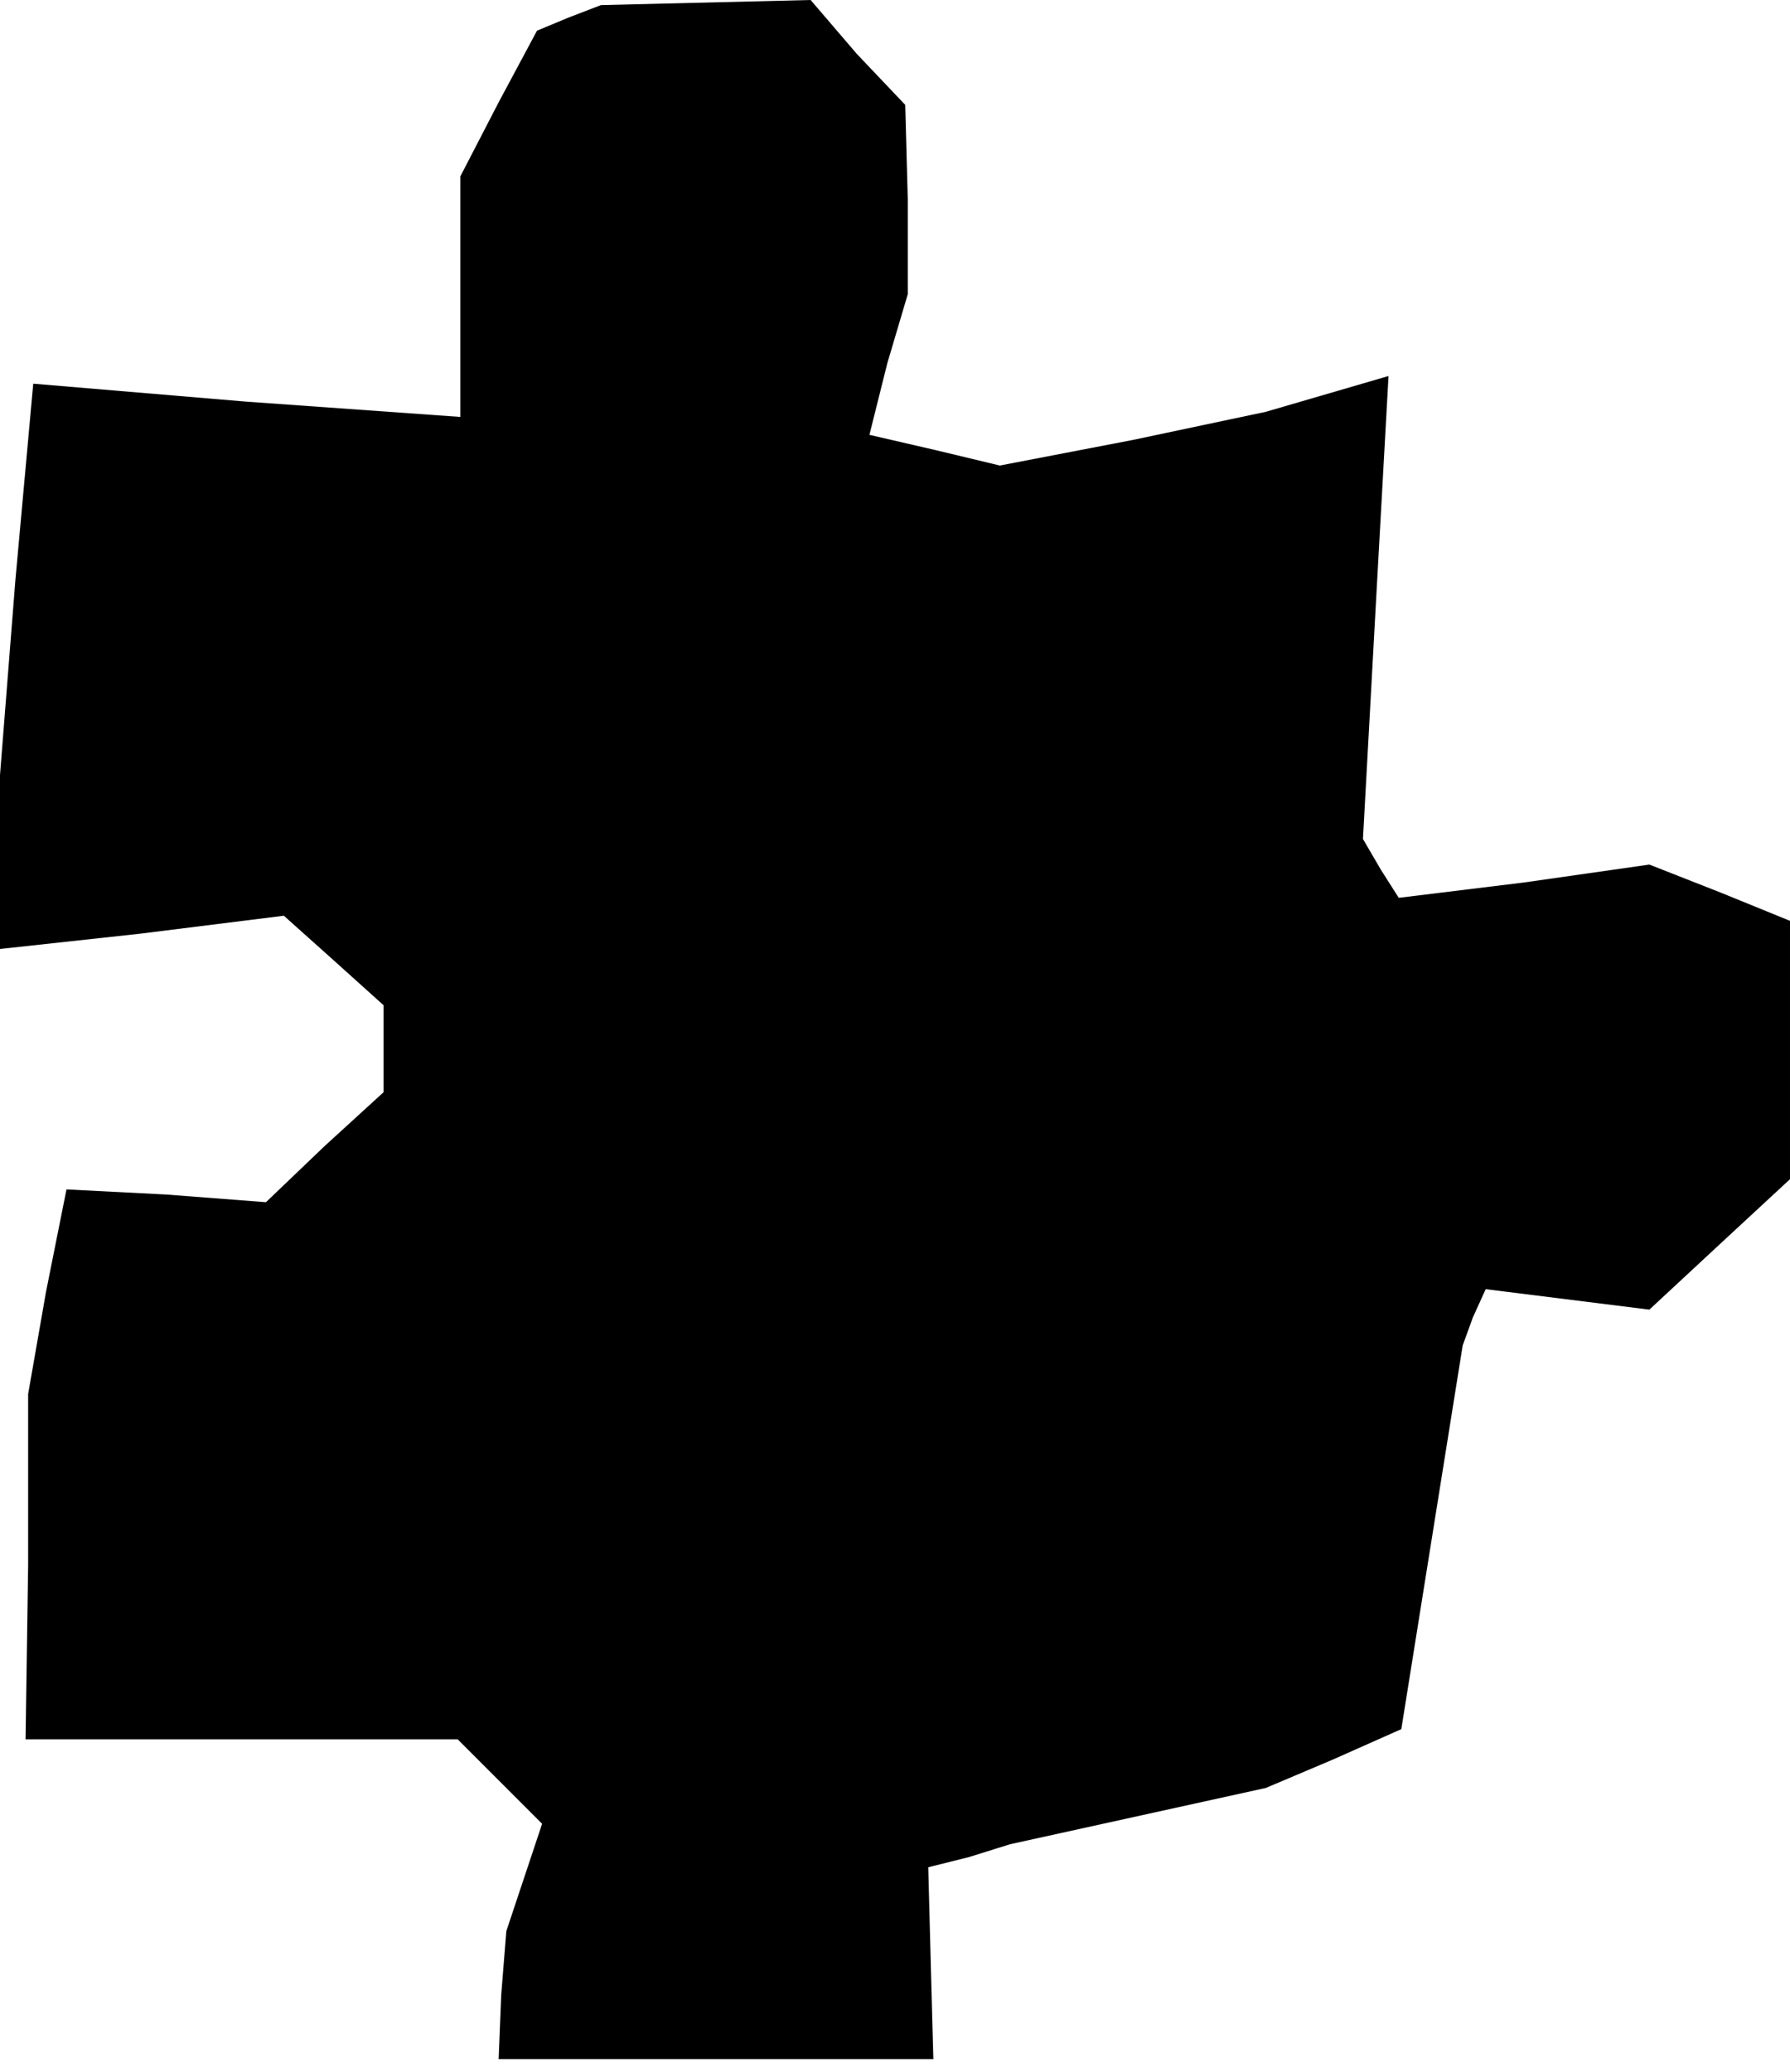 <?xml version="1.0" standalone="no"?>
<!DOCTYPE svg PUBLIC "-//W3C//DTD SVG 20010904//EN"
 "http://www.w3.org/TR/2001/REC-SVG-20010904/DTD/svg10.dtd">
<svg version="1.0" xmlns="http://www.w3.org/2000/svg"
 width="70pt" height="81pt" viewBox="0 0 70 81"
 preserveAspectRatio="xMidYMid meet">
<g transform="translate(0,81) scale(0.1,-0.1)"
fill="#000000" stroke="none">
<path d="M222 803 l-12 -5 -15 -28 -15 -29 0 -47 0 -47 -84 6 -83 7 -7 -77 -6
-76 0 -34 0 -34 55 6 56 7 19 -17 20 -18 0 -17 0 -17 -23 -21 -23 -22 -39 3
-39 2 -8 -40 -7 -40 0 -67 -1 -68 84 0 85 0 16 -16 17 -17 -7 -21 -7 -21 -2
-25 -1 -25 85 0 85 0 -1 37 -1 38 16 4 16 5 50 11 50 11 26 11 27 12 12 75 12
75 4 11 5 11 32 -4 32 -4 28 26 27 25 0 51 0 50 -27 11 -28 11 -49 -7 -49 -6
-7 11 -7 12 5 91 5 90 -24 -7 -24 -7 -52 -11 -52 -10 -25 6 -26 6 7 28 8 27 0
37 -1 37 -19 20 -18 21 -41 -1 -41 -1 -13 -5z"/>
</g>
</svg>
